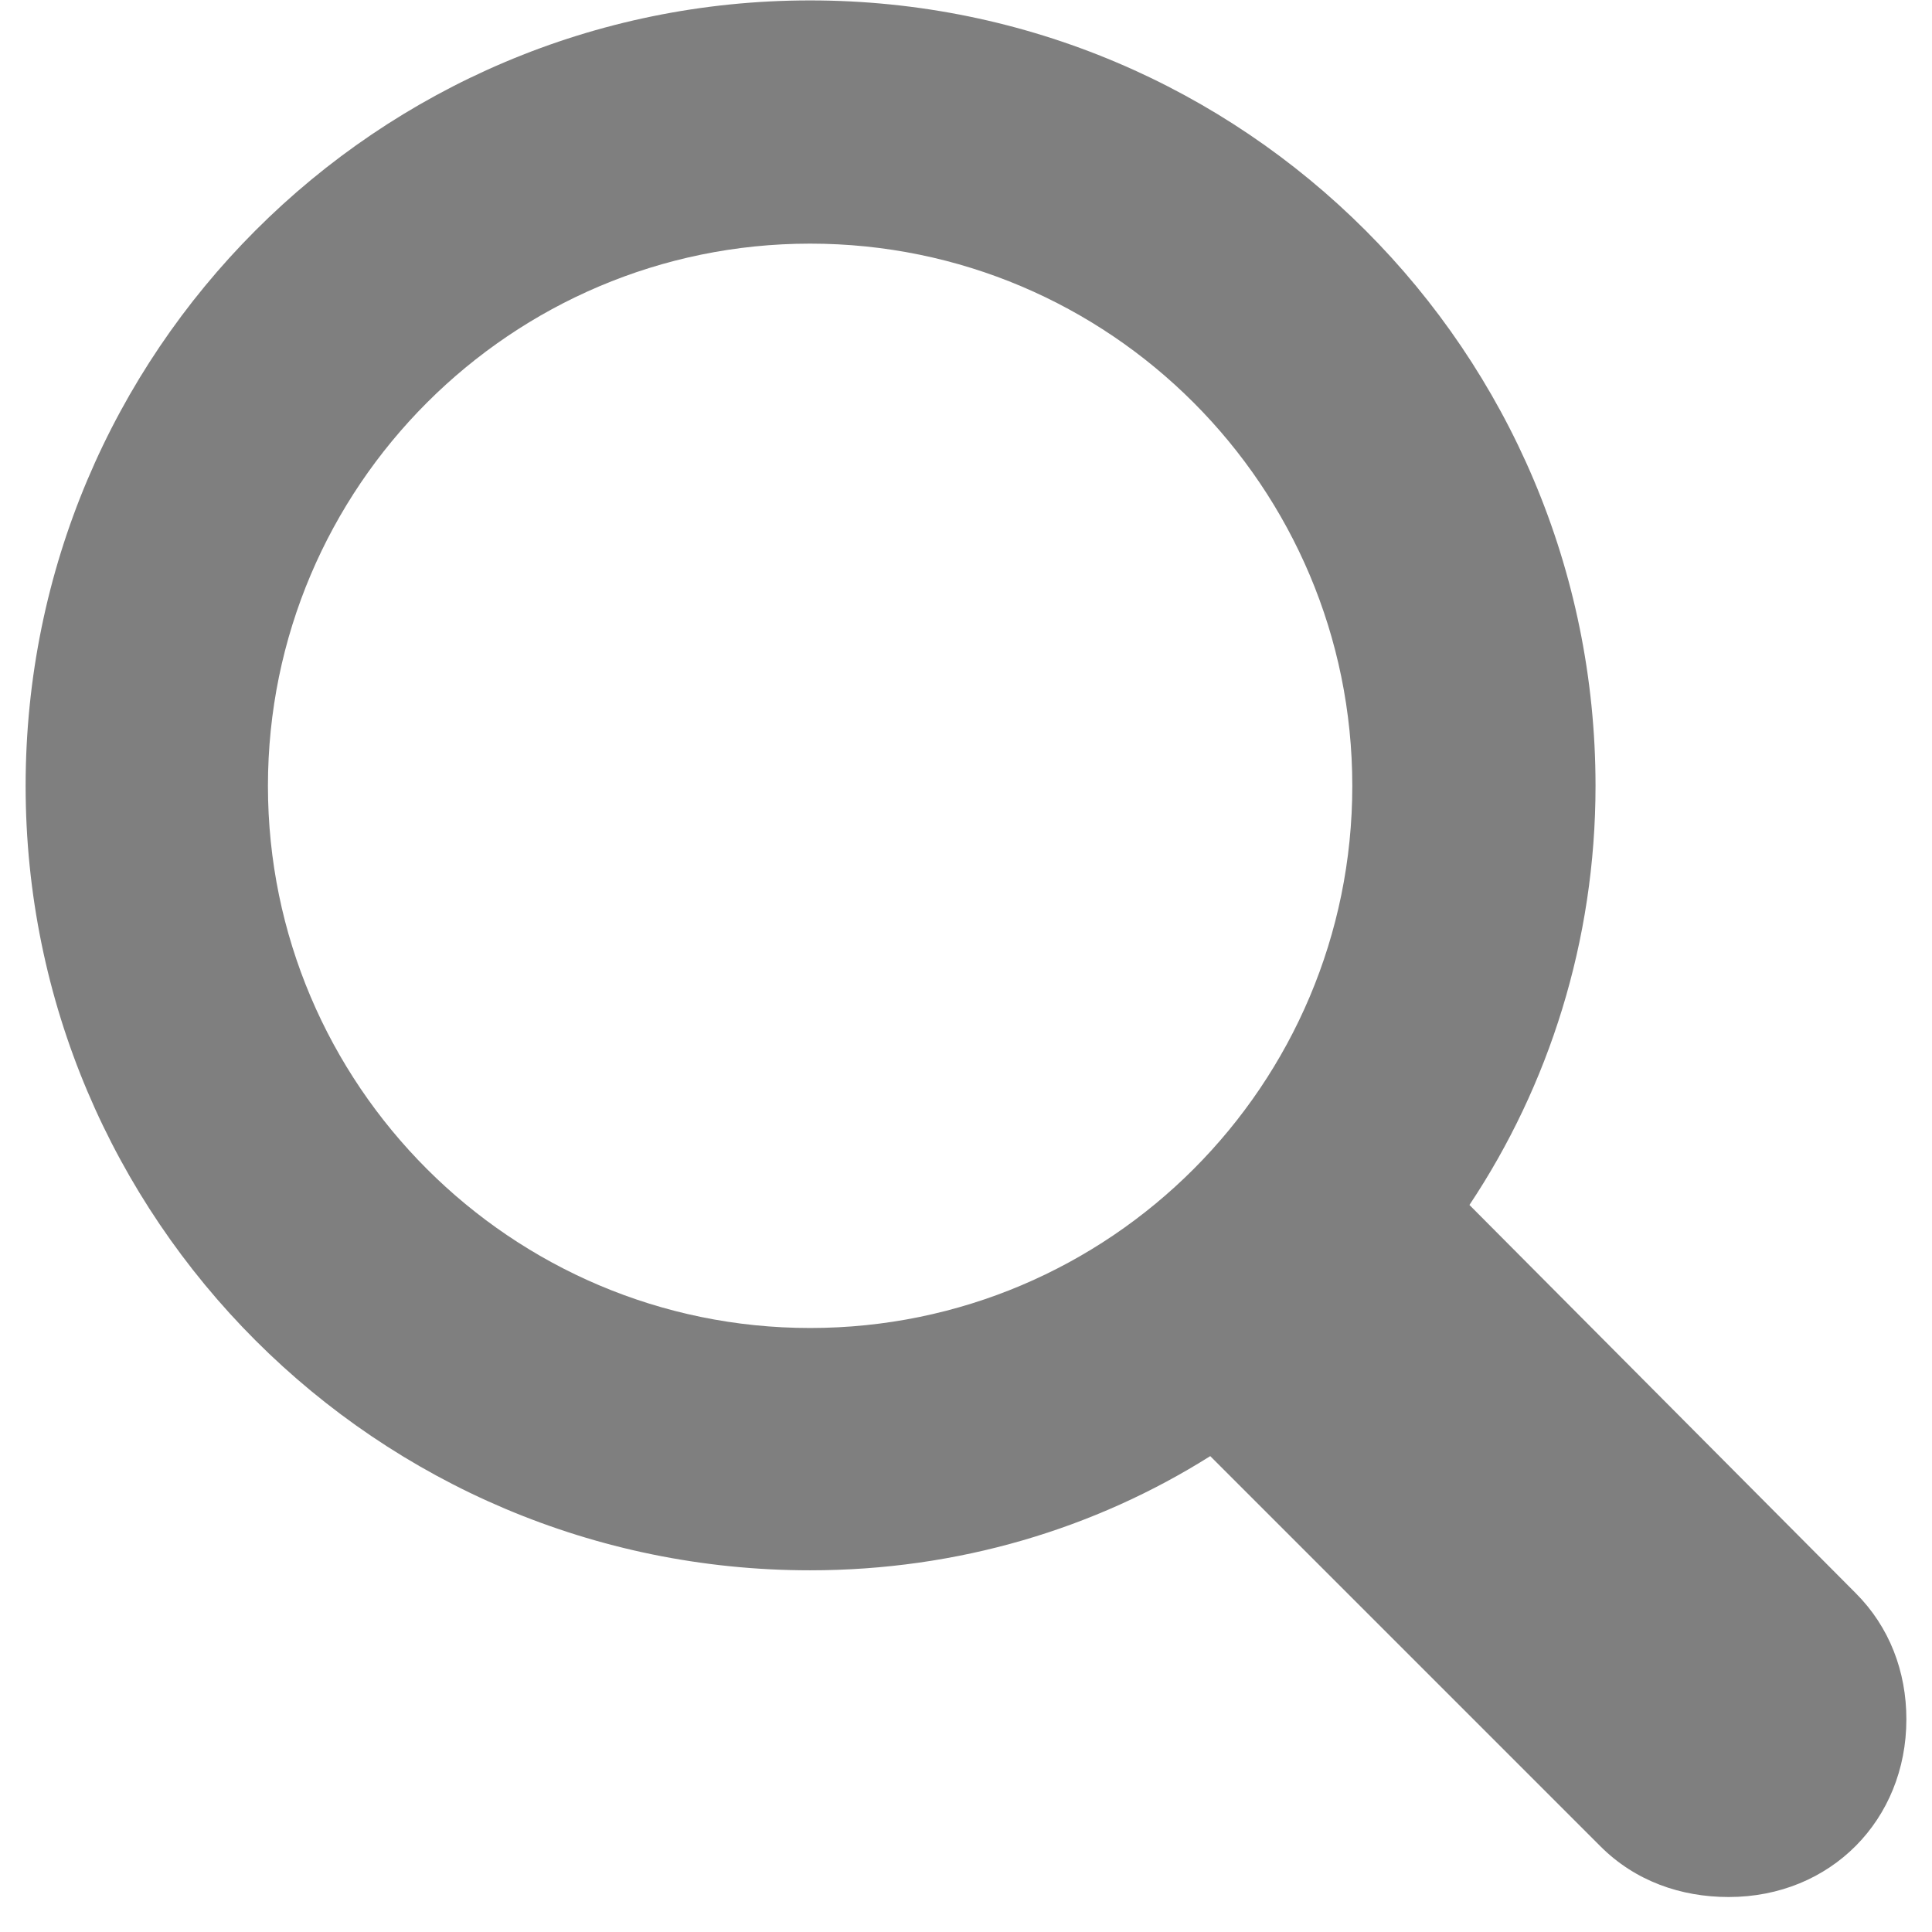 <svg xmlns="http://www.w3.org/2000/svg" width="19" height="19" viewBox="0 0 19 19" fill="none">
<path d="M0.252 7.729C0.252 3.461 3.709 0.004 7.967 0.004C12.234 0.004 15.691 3.461 15.691 7.729C15.691 9.252 15.232 10.678 14.451 11.85L18.25 15.668C18.582 16 18.748 16.439 18.748 16.908C18.748 17.895 18.006 18.656 17 18.656C16.531 18.656 16.082 18.5 15.74 18.158L11.902 14.32C10.77 15.033 9.422 15.443 7.967 15.443C3.709 15.443 0.252 11.986 0.252 7.729ZM2.635 7.729C2.635 10.668 5.027 13.06 7.967 13.06C10.916 13.06 13.299 10.668 13.299 7.729C13.299 4.789 10.916 2.396 7.967 2.396C5.027 2.396 2.635 4.789 2.635 7.729Z" fill="currentColor" fill-opacity="0.5"/>
</svg>